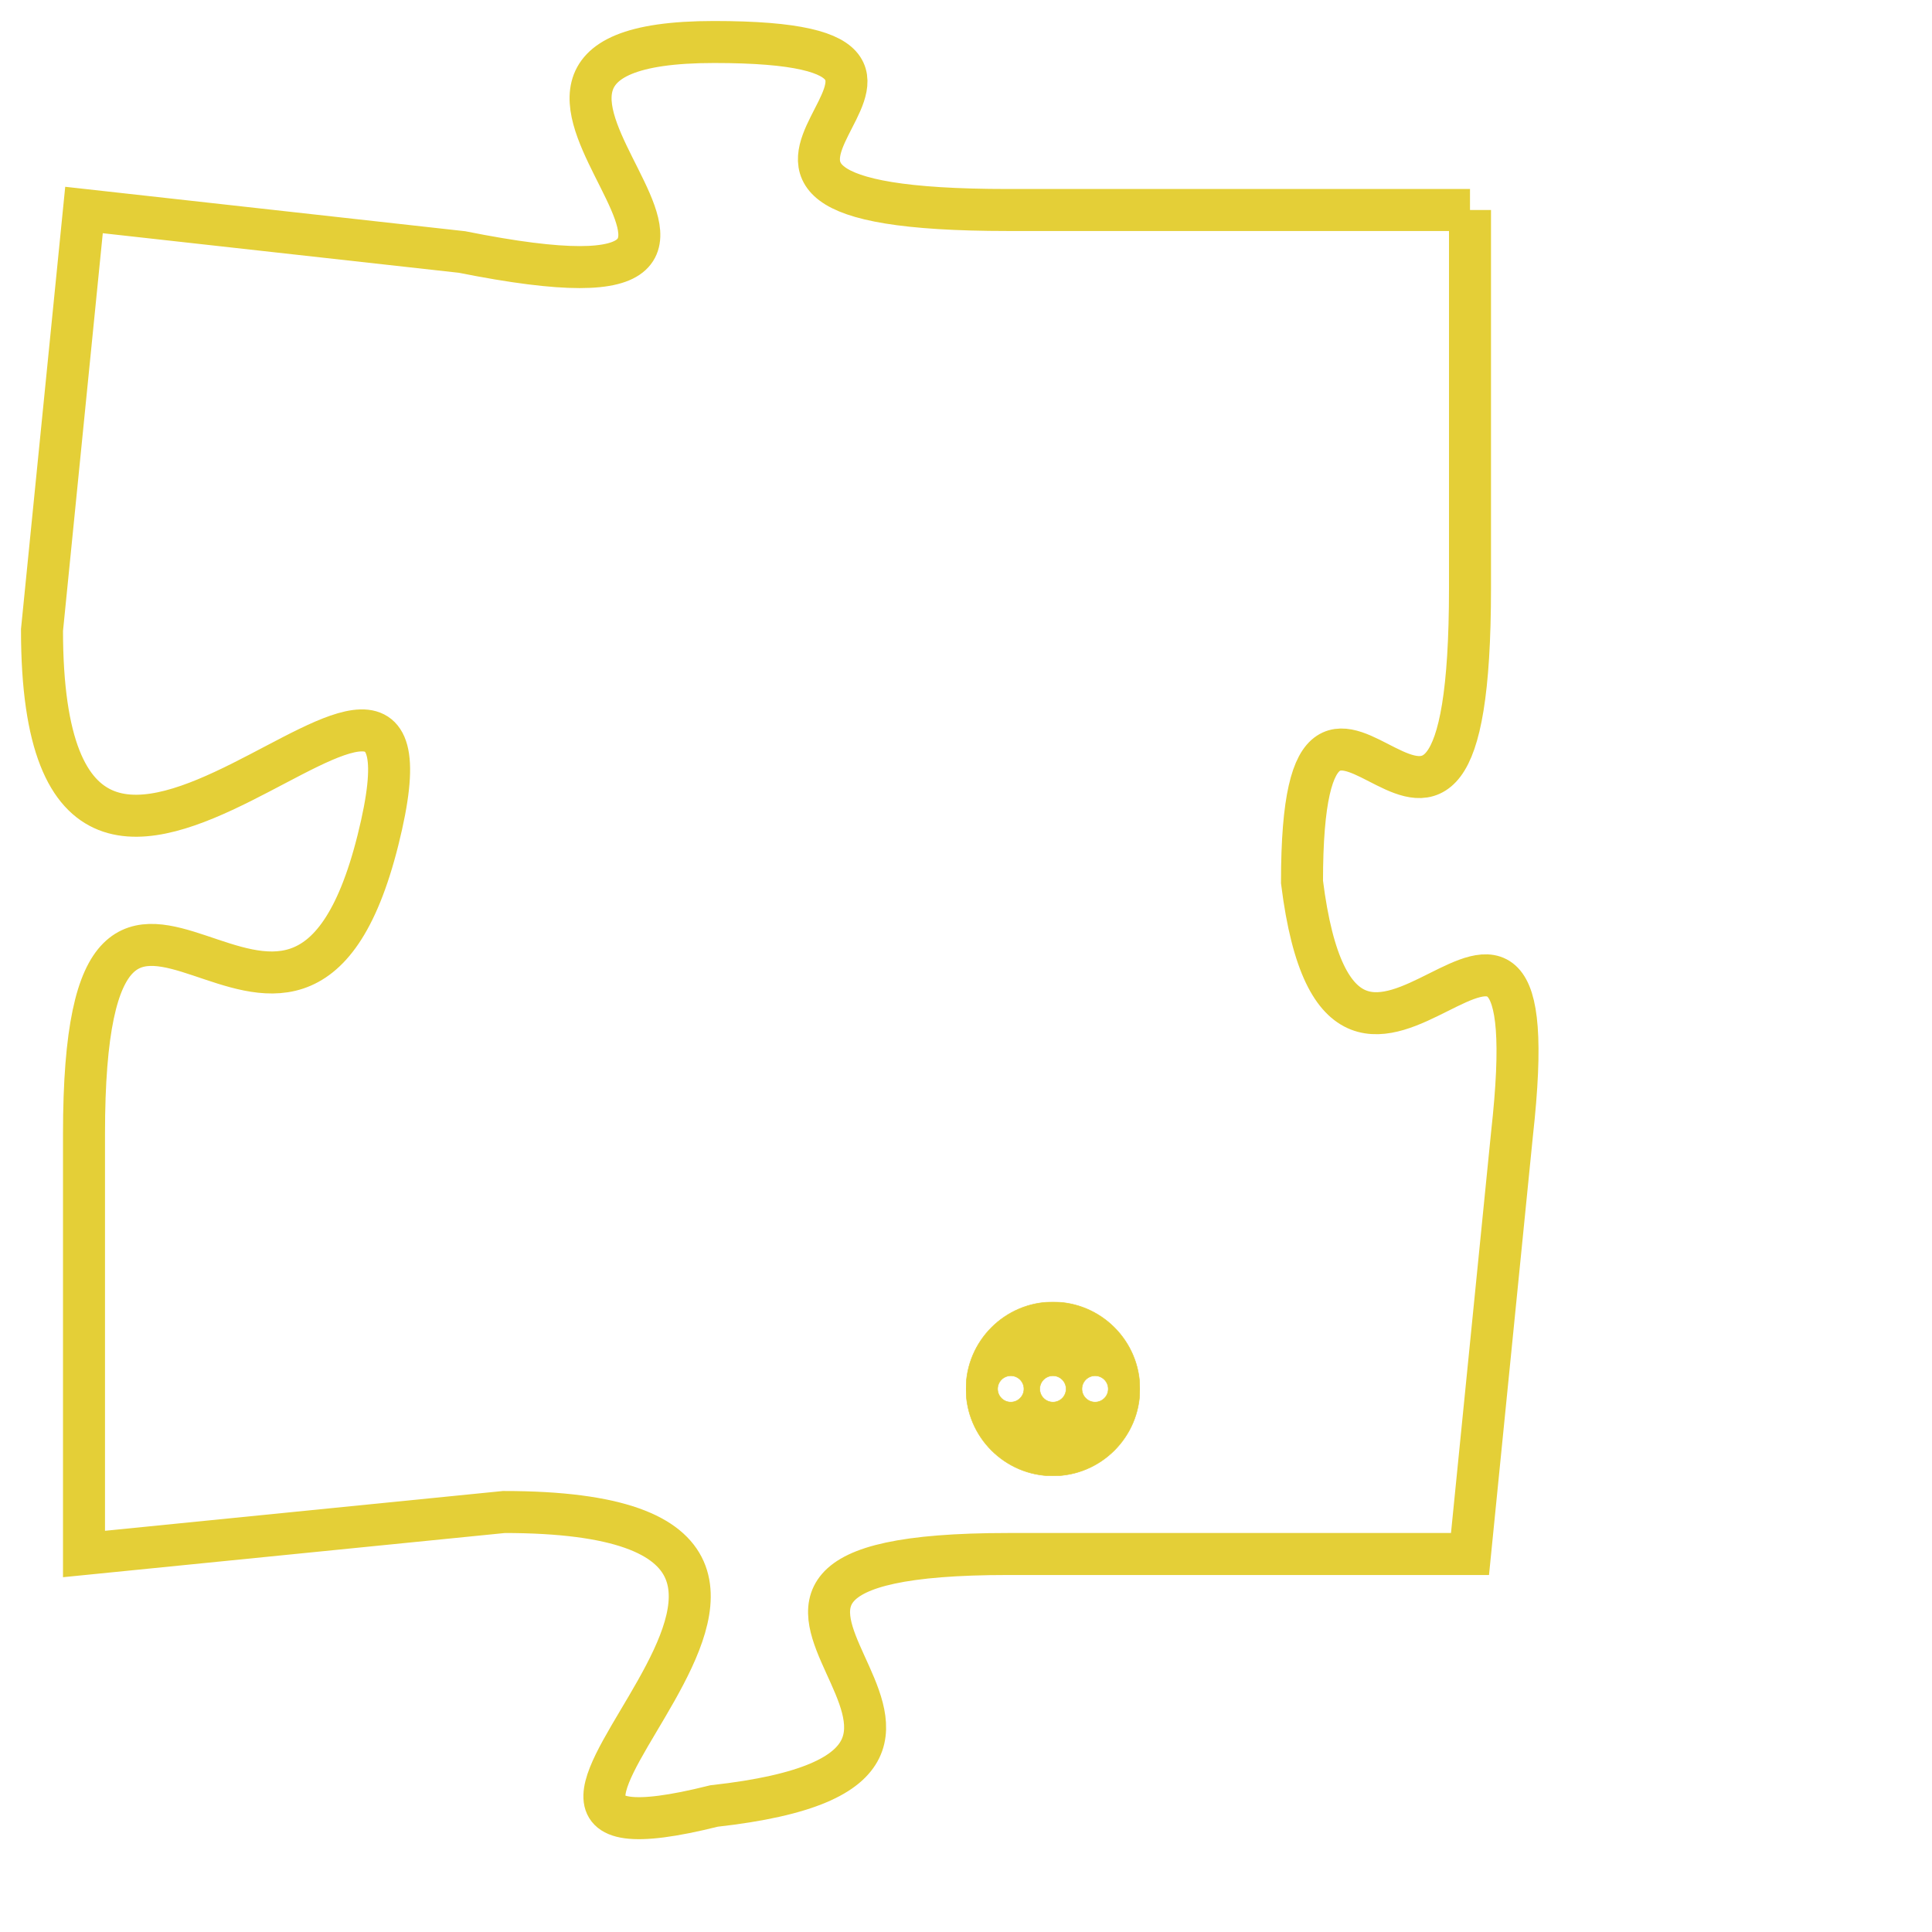 <svg version="1.1" xmlns="http://www.w3.org/2000/svg" xmlns:xlink="http://www.w3.org/1999/xlink" fill="transparent" x="0" y="0" width="350" height="350" preserveAspectRatio="xMinYMin slice"><style type="text/css">.links{fill:transparent;stroke: #E4CF37;}.links:hover{fill:#63D272; opacity:0.4;}</style><defs><g id="allt"><path id="t4510" d="M3003,1088 L2992,1088 C2982,1088 2993,1084 2985,1084 C2977,1084 2989,1091 2979,1089 L2970,1088 2970,1088 L2969,1098 C2969,1109 2979,1095 2977,1103 C2975,1111 2970,1100 2970,1110 L2970,1120 2970,1120 L2980,1119 C2991,1119 2977,1128 2985,1126 C2994,1125 2982,1120 2992,1120 L3003,1120 3003,1120 L3004,1110 C3005,1101 3000,1112 2999,1104 C2999,1096 3003,1107 3003,1097 L3003,1088"/></g><clipPath id="c" clipRule="evenodd" fill="transparent"><use href="#t4510"/></clipPath></defs><svg viewBox="2968 1083 38 46" preserveAspectRatio="xMinYMin meet"><svg width="4380" height="2430"><g><image crossorigin="anonymous" x="0" y="0" href="https://nftpuzzle.license-token.com/assets/completepuzzle.svg" width="100%" height="100%" /><g class="links"><use href="#t4510"/></g></g></svg><svg x="2991" y="1114" height="9%" width="9%" viewBox="0 0 330 330"><g><a xlink:href="https://nftpuzzle.license-token.com/" class="links"><title>See the most innovative NFT based token software licensing project</title><path fill="#E4CF37" id="more" d="M165,0C74.019,0,0,74.019,0,165s74.019,165,165,165s165-74.019,165-165S255.981,0,165,0z M85,190 c-13.785,0-25-11.215-25-25s11.215-25,25-25s25,11.215,25,25S98.785,190,85,190z M165,190c-13.785,0-25-11.215-25-25 s11.215-25,25-25s25,11.215,25,25S178.785,190,165,190z M245,190c-13.785,0-25-11.215-25-25s11.215-25,25-25 c13.785,0,25,11.215,25,25S258.785,190,245,190z"></path></a></g></svg></svg></svg>